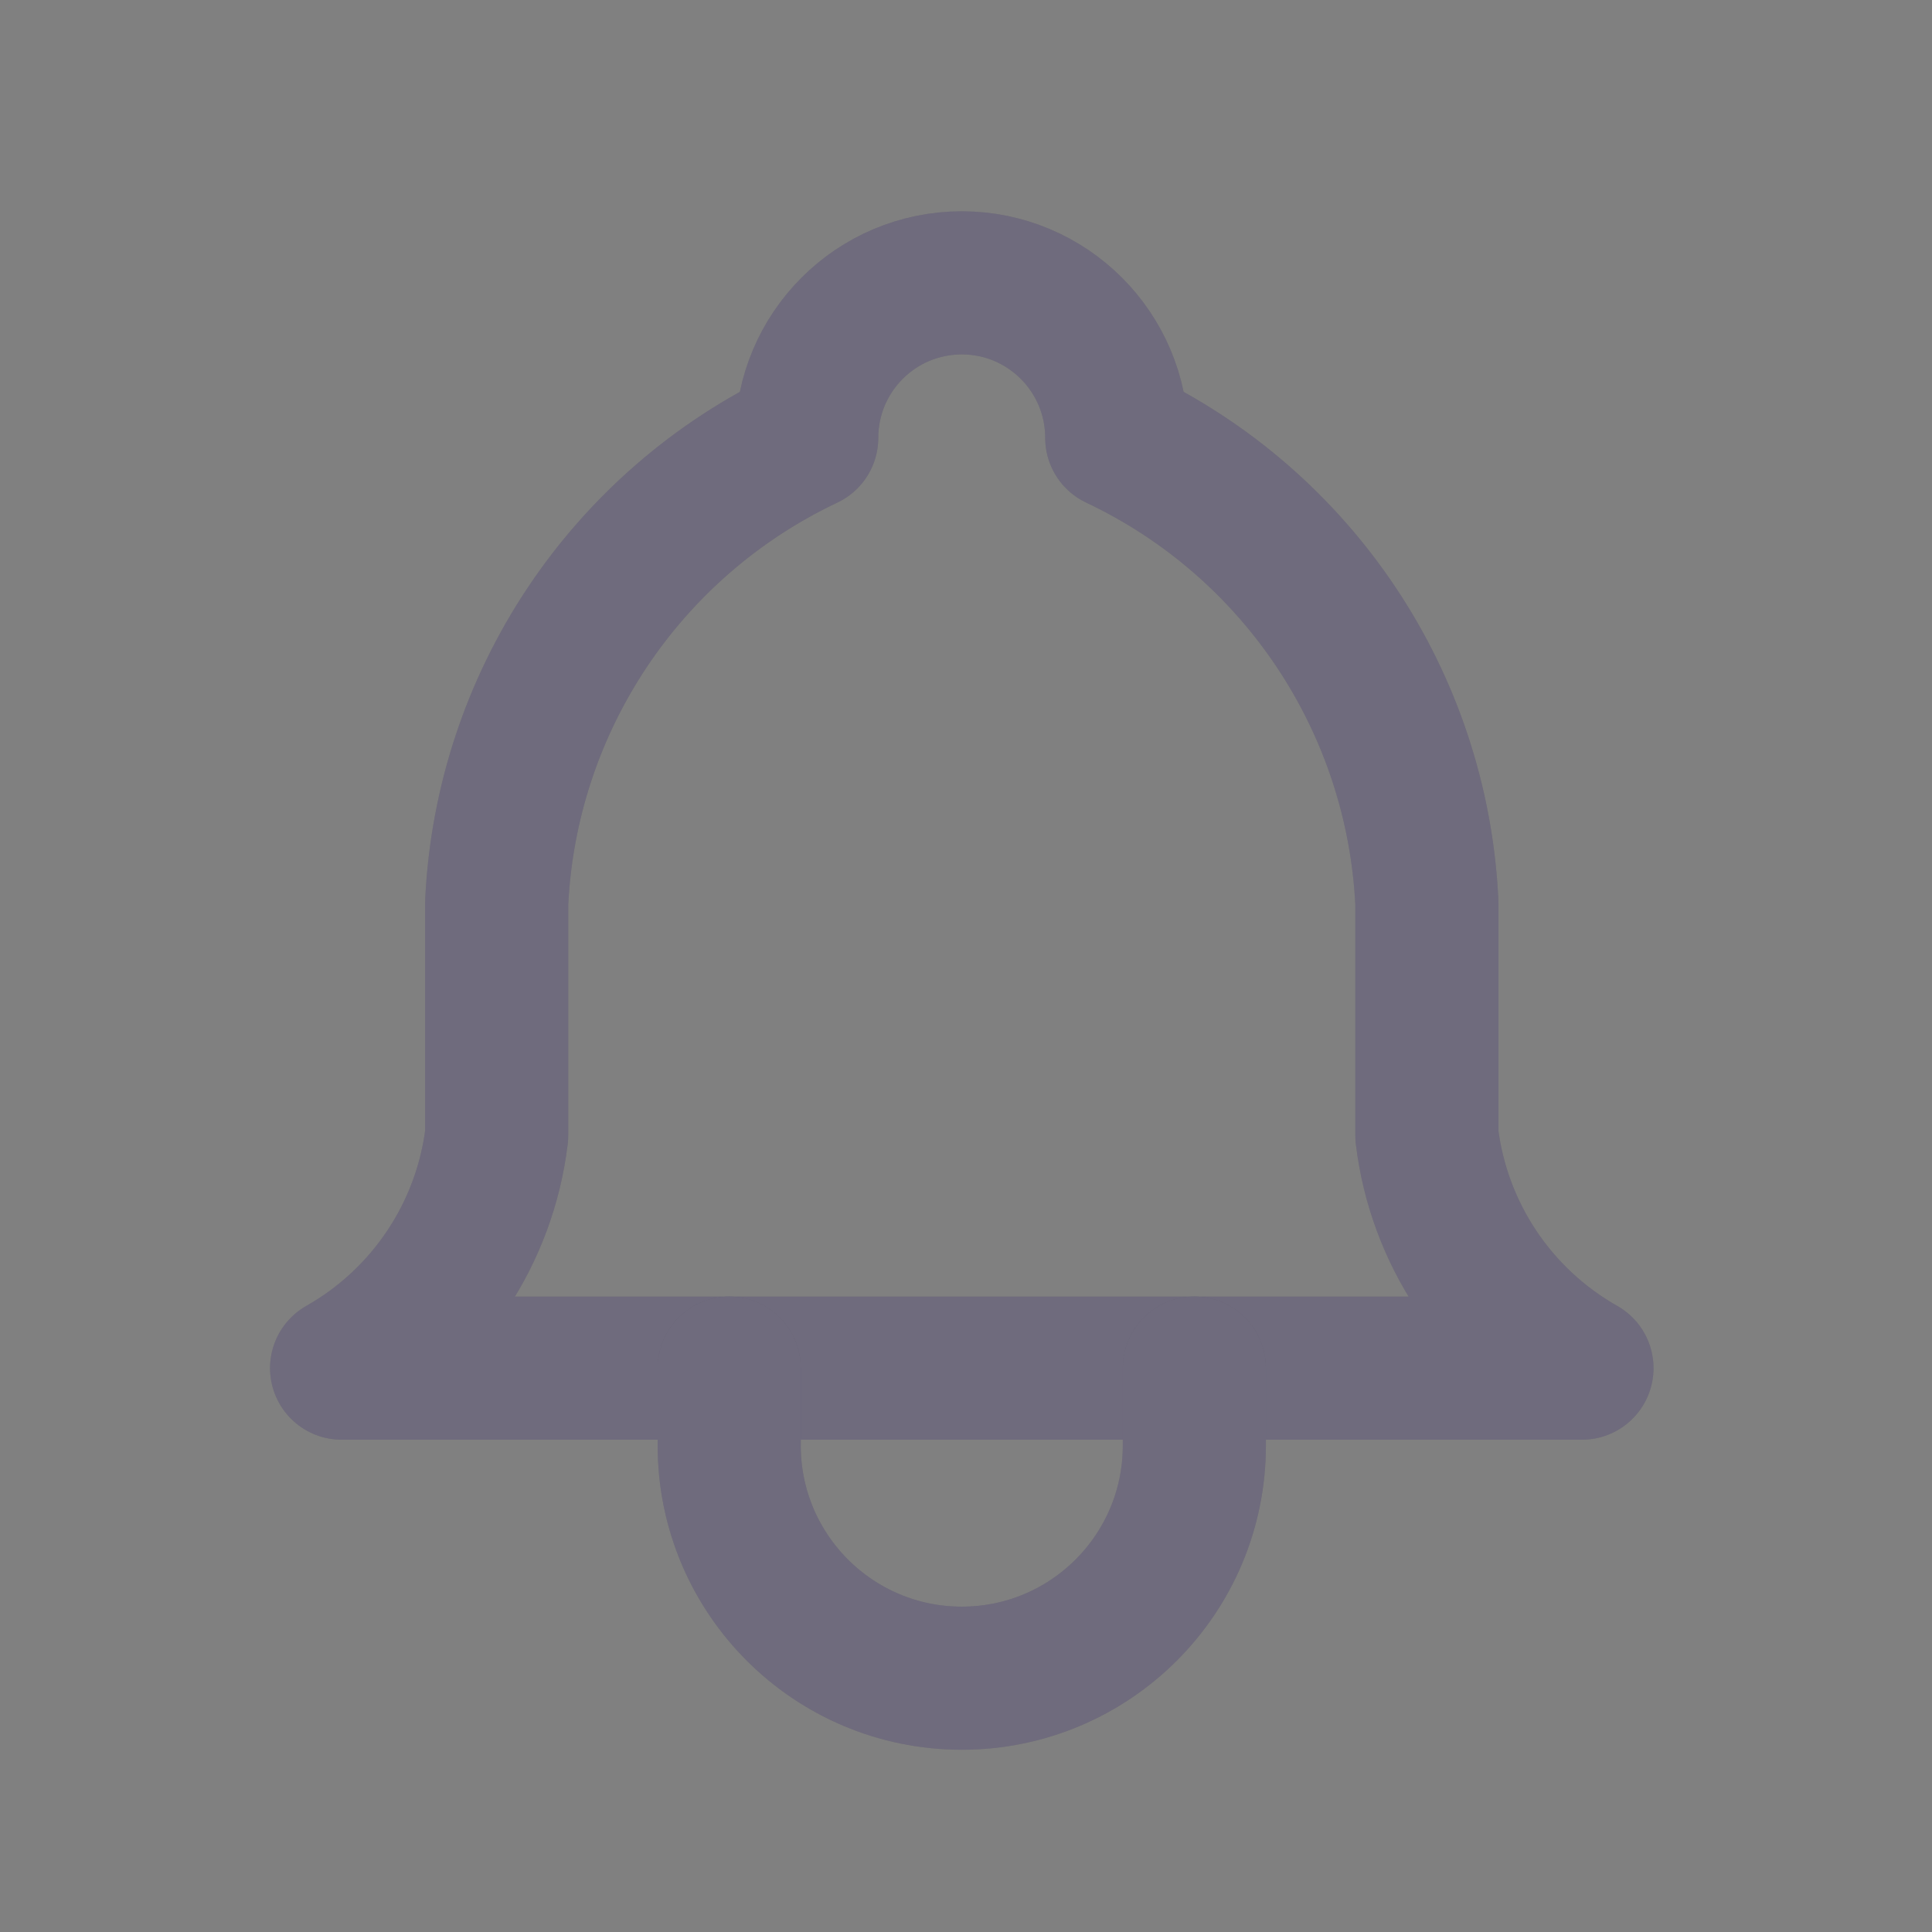 <svg width="27" height="27" viewBox="0 0 27 27" fill="none" xmlns="http://www.w3.org/2000/svg">
<rect x="0" y="0" width="27" height="27" fill="#808080" stroke="none"/>
<g id="bell">
<g id="Path">
<path d="M11.274 6.12C11.274 4.923 12.244 3.953 13.441 3.953C14.637 3.953 15.607 4.923 15.607 6.12C18.143 7.319 19.809 9.819 19.941 12.62V15.87C20.106 17.236 20.91 18.442 22.108 19.12H4.774C5.971 18.442 6.776 17.236 6.941 15.87V12.62C7.072 9.819 8.739 7.319 11.274 6.12" stroke="#4B465C" stroke-width="2" stroke-linecap="round" stroke-linejoin="round"/>
<path d="M11.274 6.12C11.274 4.923 12.244 3.953 13.441 3.953C14.637 3.953 15.607 4.923 15.607 6.12C18.143 7.319 19.809 9.819 19.941 12.62V15.87C20.106 17.236 20.91 18.442 22.108 19.12H4.774C5.971 18.442 6.776 17.236 6.941 15.87V12.62C7.072 9.819 8.739 7.319 11.274 6.12" stroke="white" stroke-opacity="0.2" stroke-width="2" stroke-linecap="round" stroke-linejoin="round"/>
</g>
<g id="Path_2">
<path d="M10.191 19.119V20.203C10.191 21.997 11.646 23.453 13.441 23.453C15.236 23.453 16.691 21.997 16.691 20.203V19.119" stroke="#4B465C" stroke-width="2" stroke-linecap="round" stroke-linejoin="round"/>
<path d="M10.191 19.119V20.203C10.191 21.997 11.646 23.453 13.441 23.453C15.236 23.453 16.691 21.997 16.691 20.203V19.119" stroke="white" stroke-opacity="0.2" stroke-width="2" stroke-linecap="round" stroke-linejoin="round"/>
</g>
</g>
</svg>
